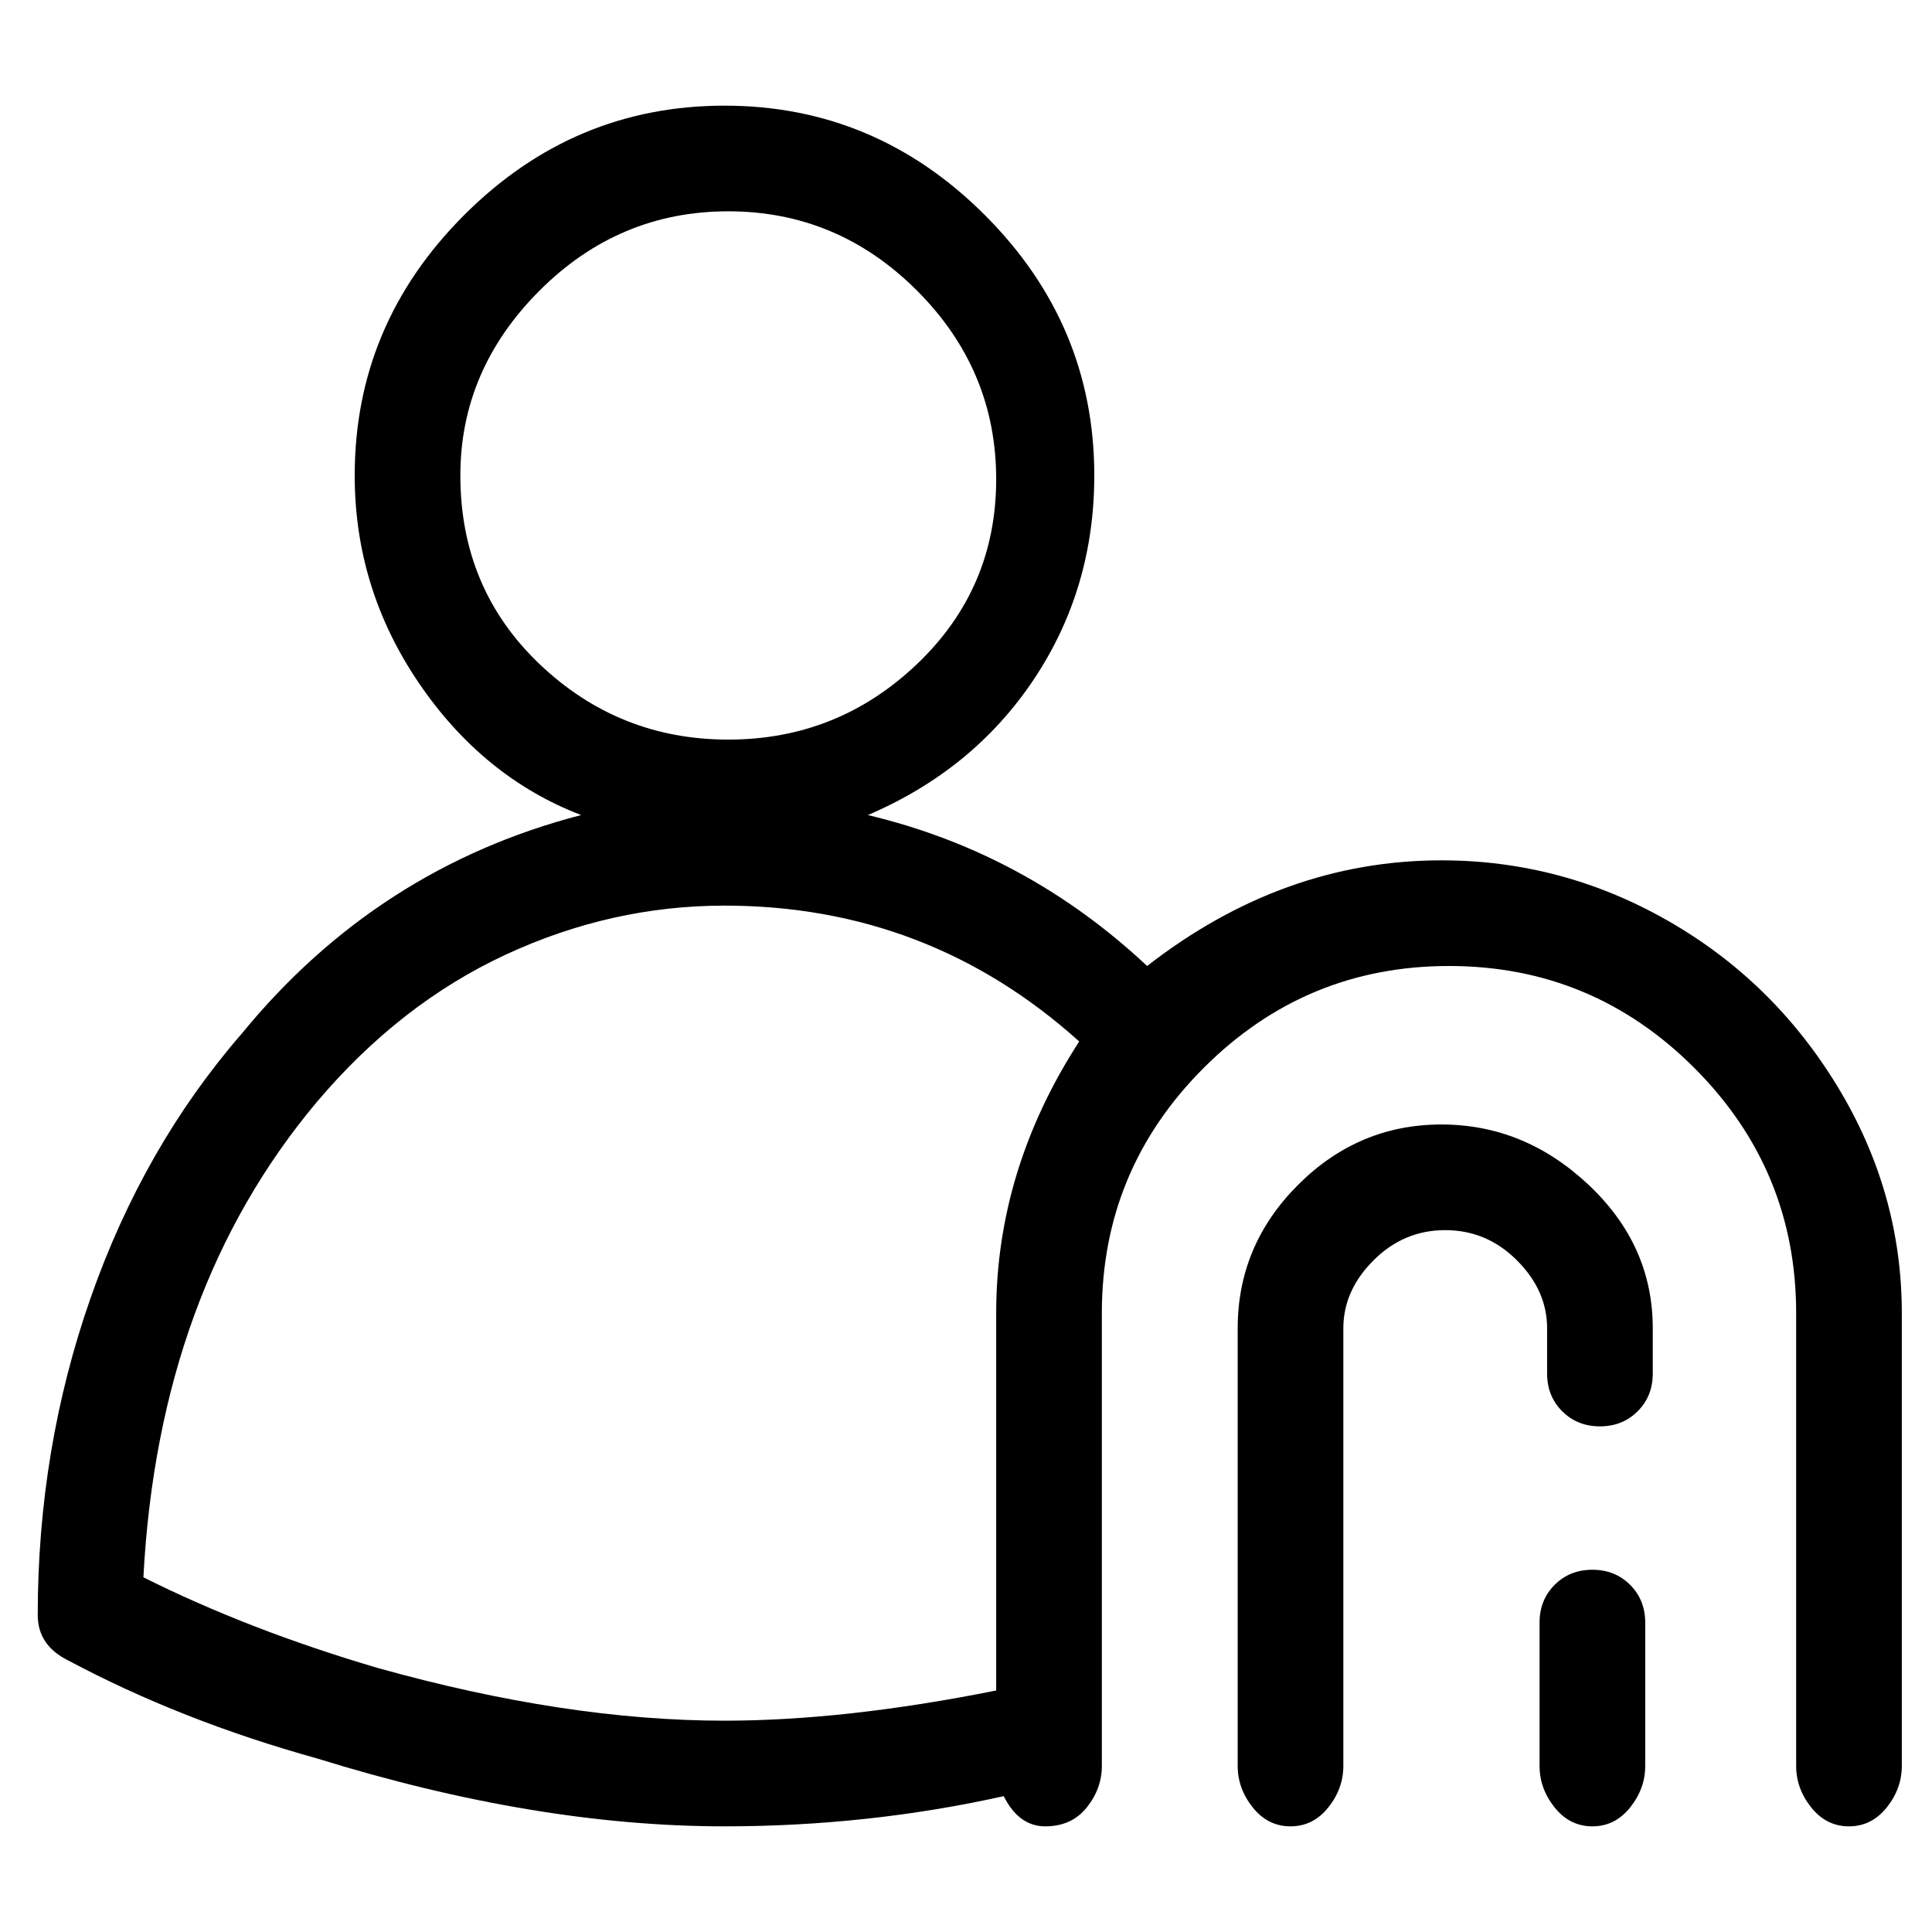 <svg viewBox="0 0 256 256" xmlns="http://www.w3.org/2000/svg">
  <path transform="scale(1, -1) translate(0, -256)" fill="currentColor" d="M191 142q-21 0 -39 -14q-16 15 -37 20q14 6 22 18t8 27q0 20 -14.5 34.5t-34.5 14.5t-34.5 -14.5t-14.5 -34.5q0 -15 8.5 -27.5t21.5 -17.5q-27 -7 -45 -29q-13 -15 -20 -35t-7 -42q0 -4 4 -6q15 -8 33 -13q29 -9 54 -9q19 0 37 4q2 -4 5.5 -4t5.5 2.5t2 5.5v60 q0 19 13.5 32.5t32.5 13.5t32.5 -13.5t13.5 -32.5v-60q0 -3 2 -5.5t5 -2.5t5 2.5t2 5.5v60q0 16 -8.5 30t-22.5 22t-30 8zM61 193q0 14 10.5 24.5t25 10.5t25 -10.5t10.5 -25t-10.5 -24.5t-25 -10t-25 10t-10.5 25zM19 47q2 38 23 63q11 13 25 19.5t29 6.5q27 0 47 -18 q-11 -17 -11 -36v-50q-20 -4 -36 -4q-21 0 -46 7q-17 5 -31 12zM191 107q-11 0 -19 -8t-8 -19v-58q0 -3 2 -5.5t5 -2.5t5 2.5t2 5.5v58q0 5 4 9t9.5 4t9.5 -4t4 -9v-6q0 -3 2 -5t5 -2t5 2t2 5v6q0 11 -8.5 19t-19.5 8zM211 48q-3 0 -5 -2t-2 -5v-19q0 -3 2 -5.5t5 -2.5 t5 2.5t2 5.5v19q0 3 -2 5t-5 2z" />
</svg>
